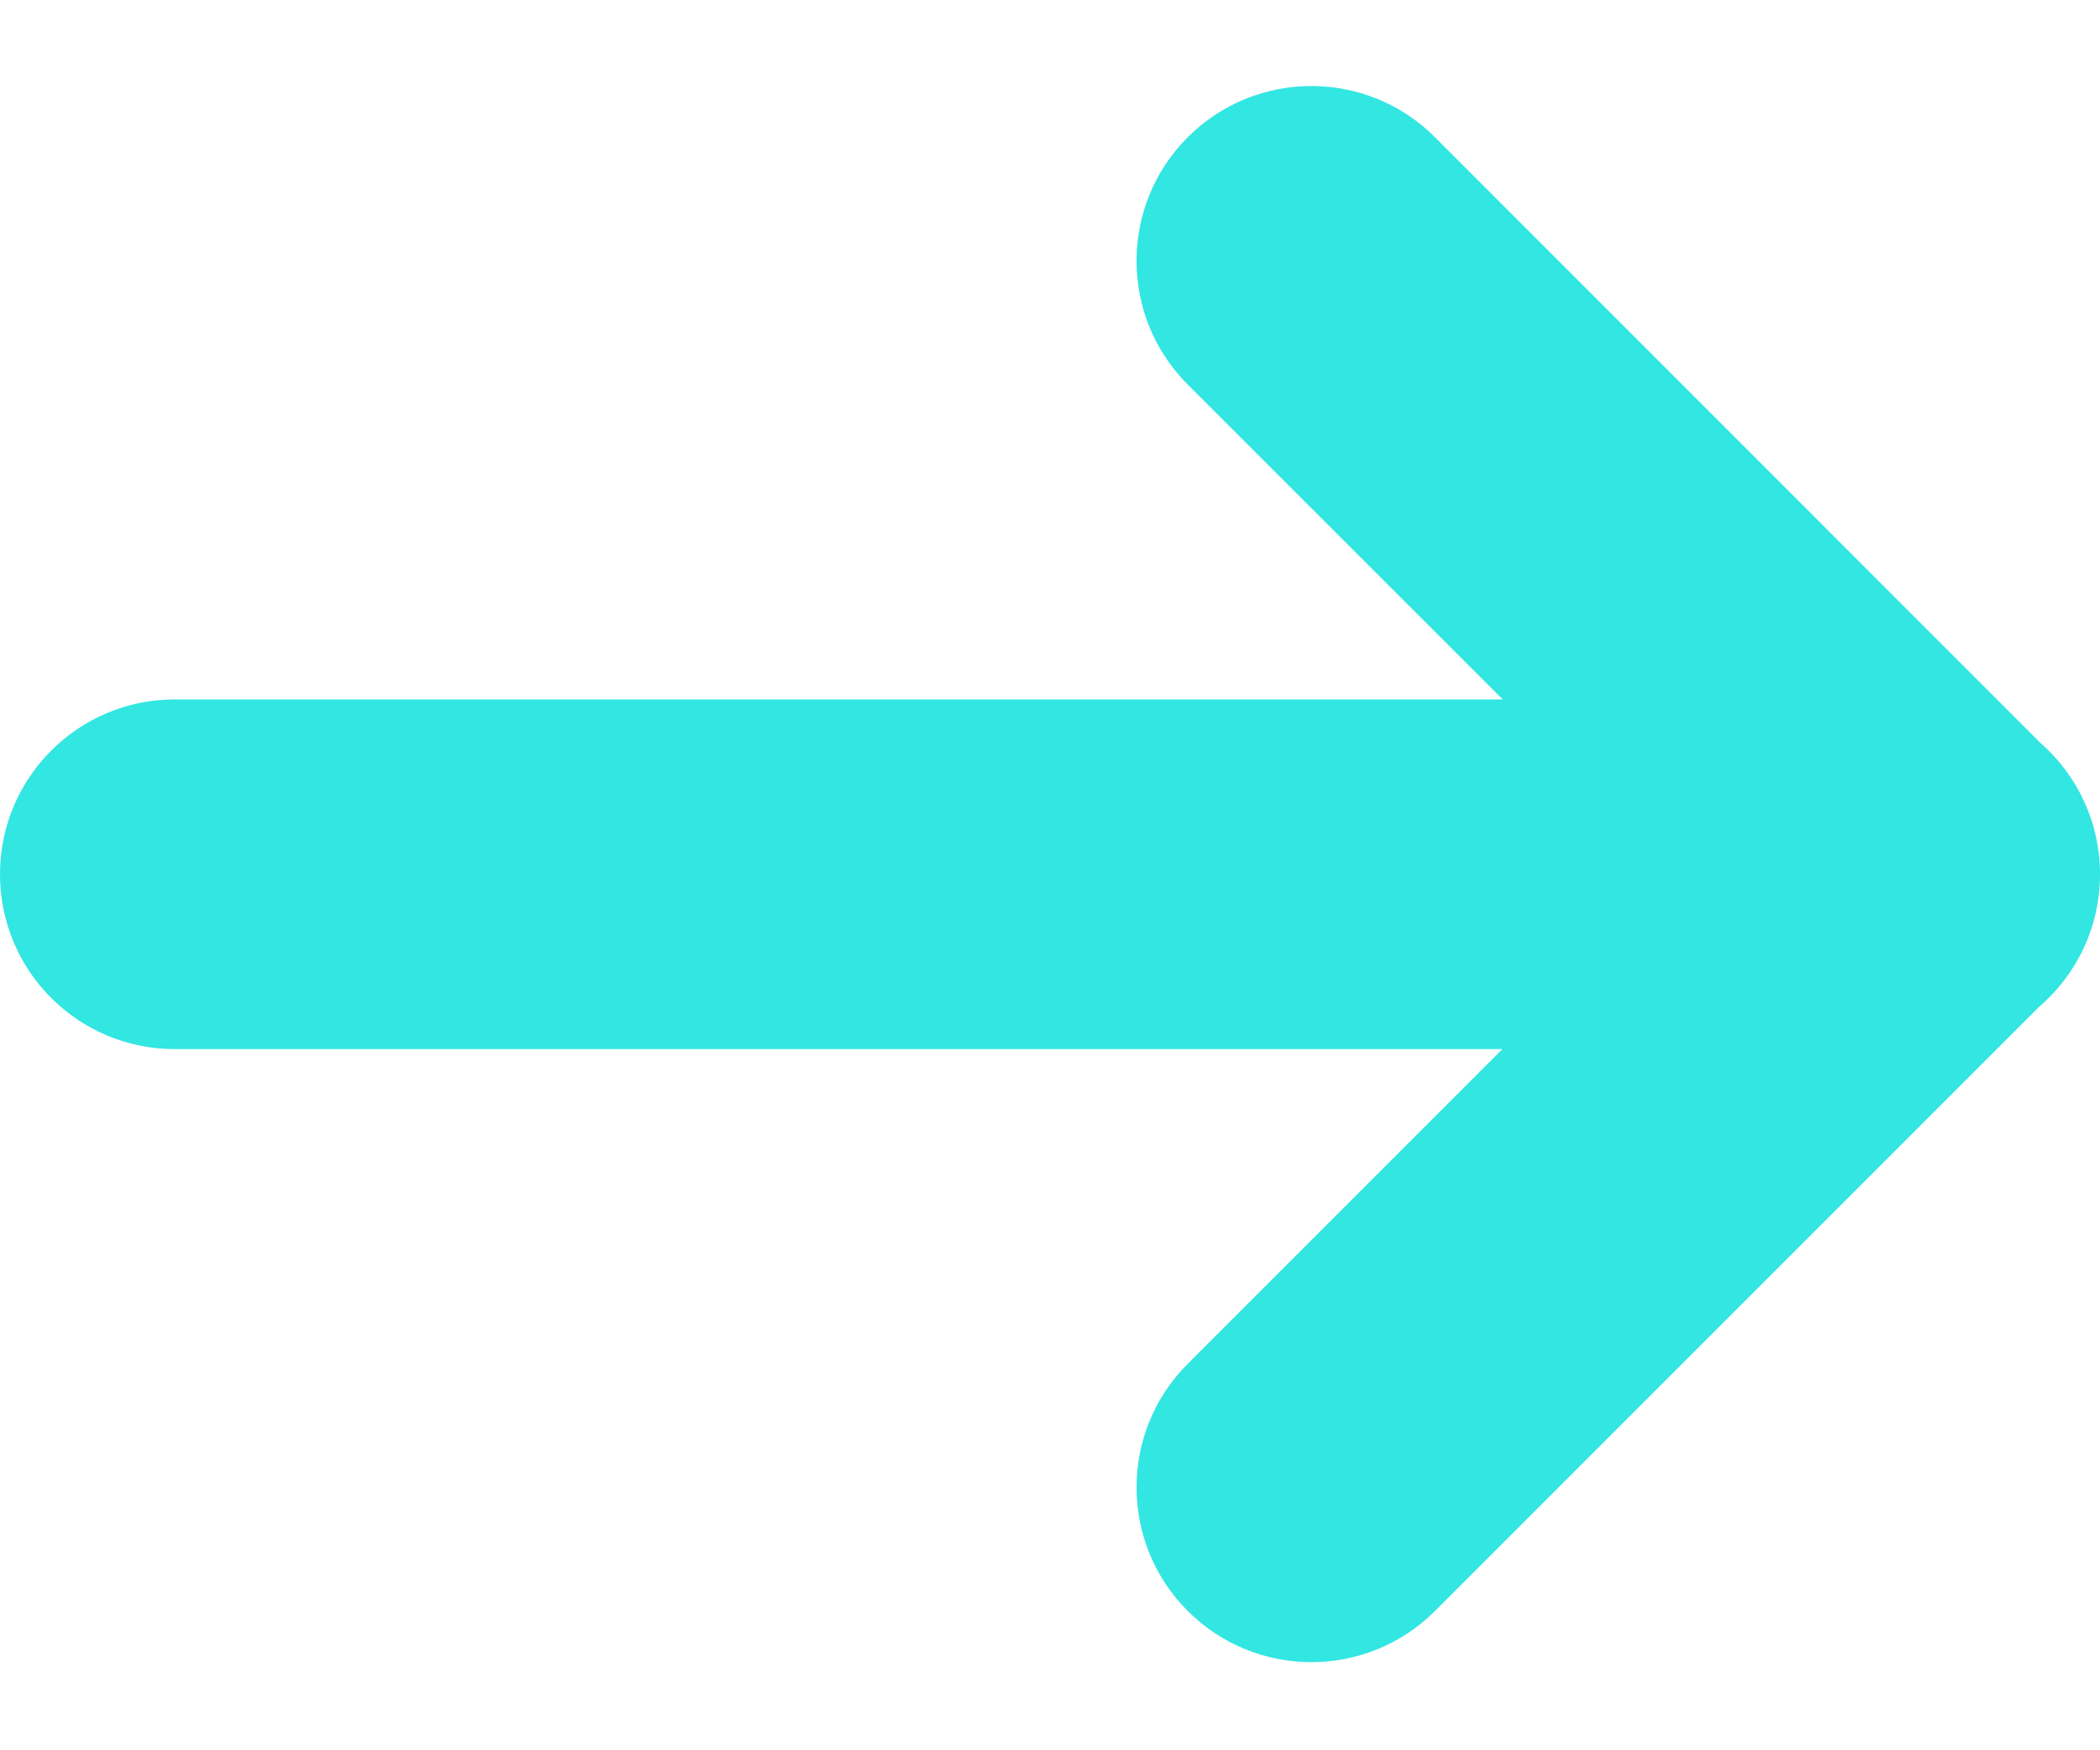 <svg xmlns:xlink="http://www.w3.org/1999/xlink" width="12" height="10" viewBox='0 0 12 10' xmlns='http://www.w3.org/2000/svg' version='1.1' preserveAspectRatio='xMinYMin' aria-hidden='true' focusable='false' class='icon-arrow'><g id='icon-arrow'><path fill='#32e6e2' d='M8.585 5.994H0.999C0.447 5.994 0 5.547 0 4.995C0 4.443 0.447 3.996 0.999 3.996H8.587L6.787 2.197C6.397 1.807 6.397 1.174 6.787 0.784C7.177 0.394 7.81 0.394 8.2 0.784L11.659 4.244C11.868 4.427 12 4.695 12 4.995C12 5.3 11.863 5.573 11.648 5.756L8.2 9.204C7.81 9.594 7.177 9.594 6.787 9.204C6.397 8.814 6.397 8.182 6.787 7.792L8.585 5.994V5.994Z' /></g></svg>